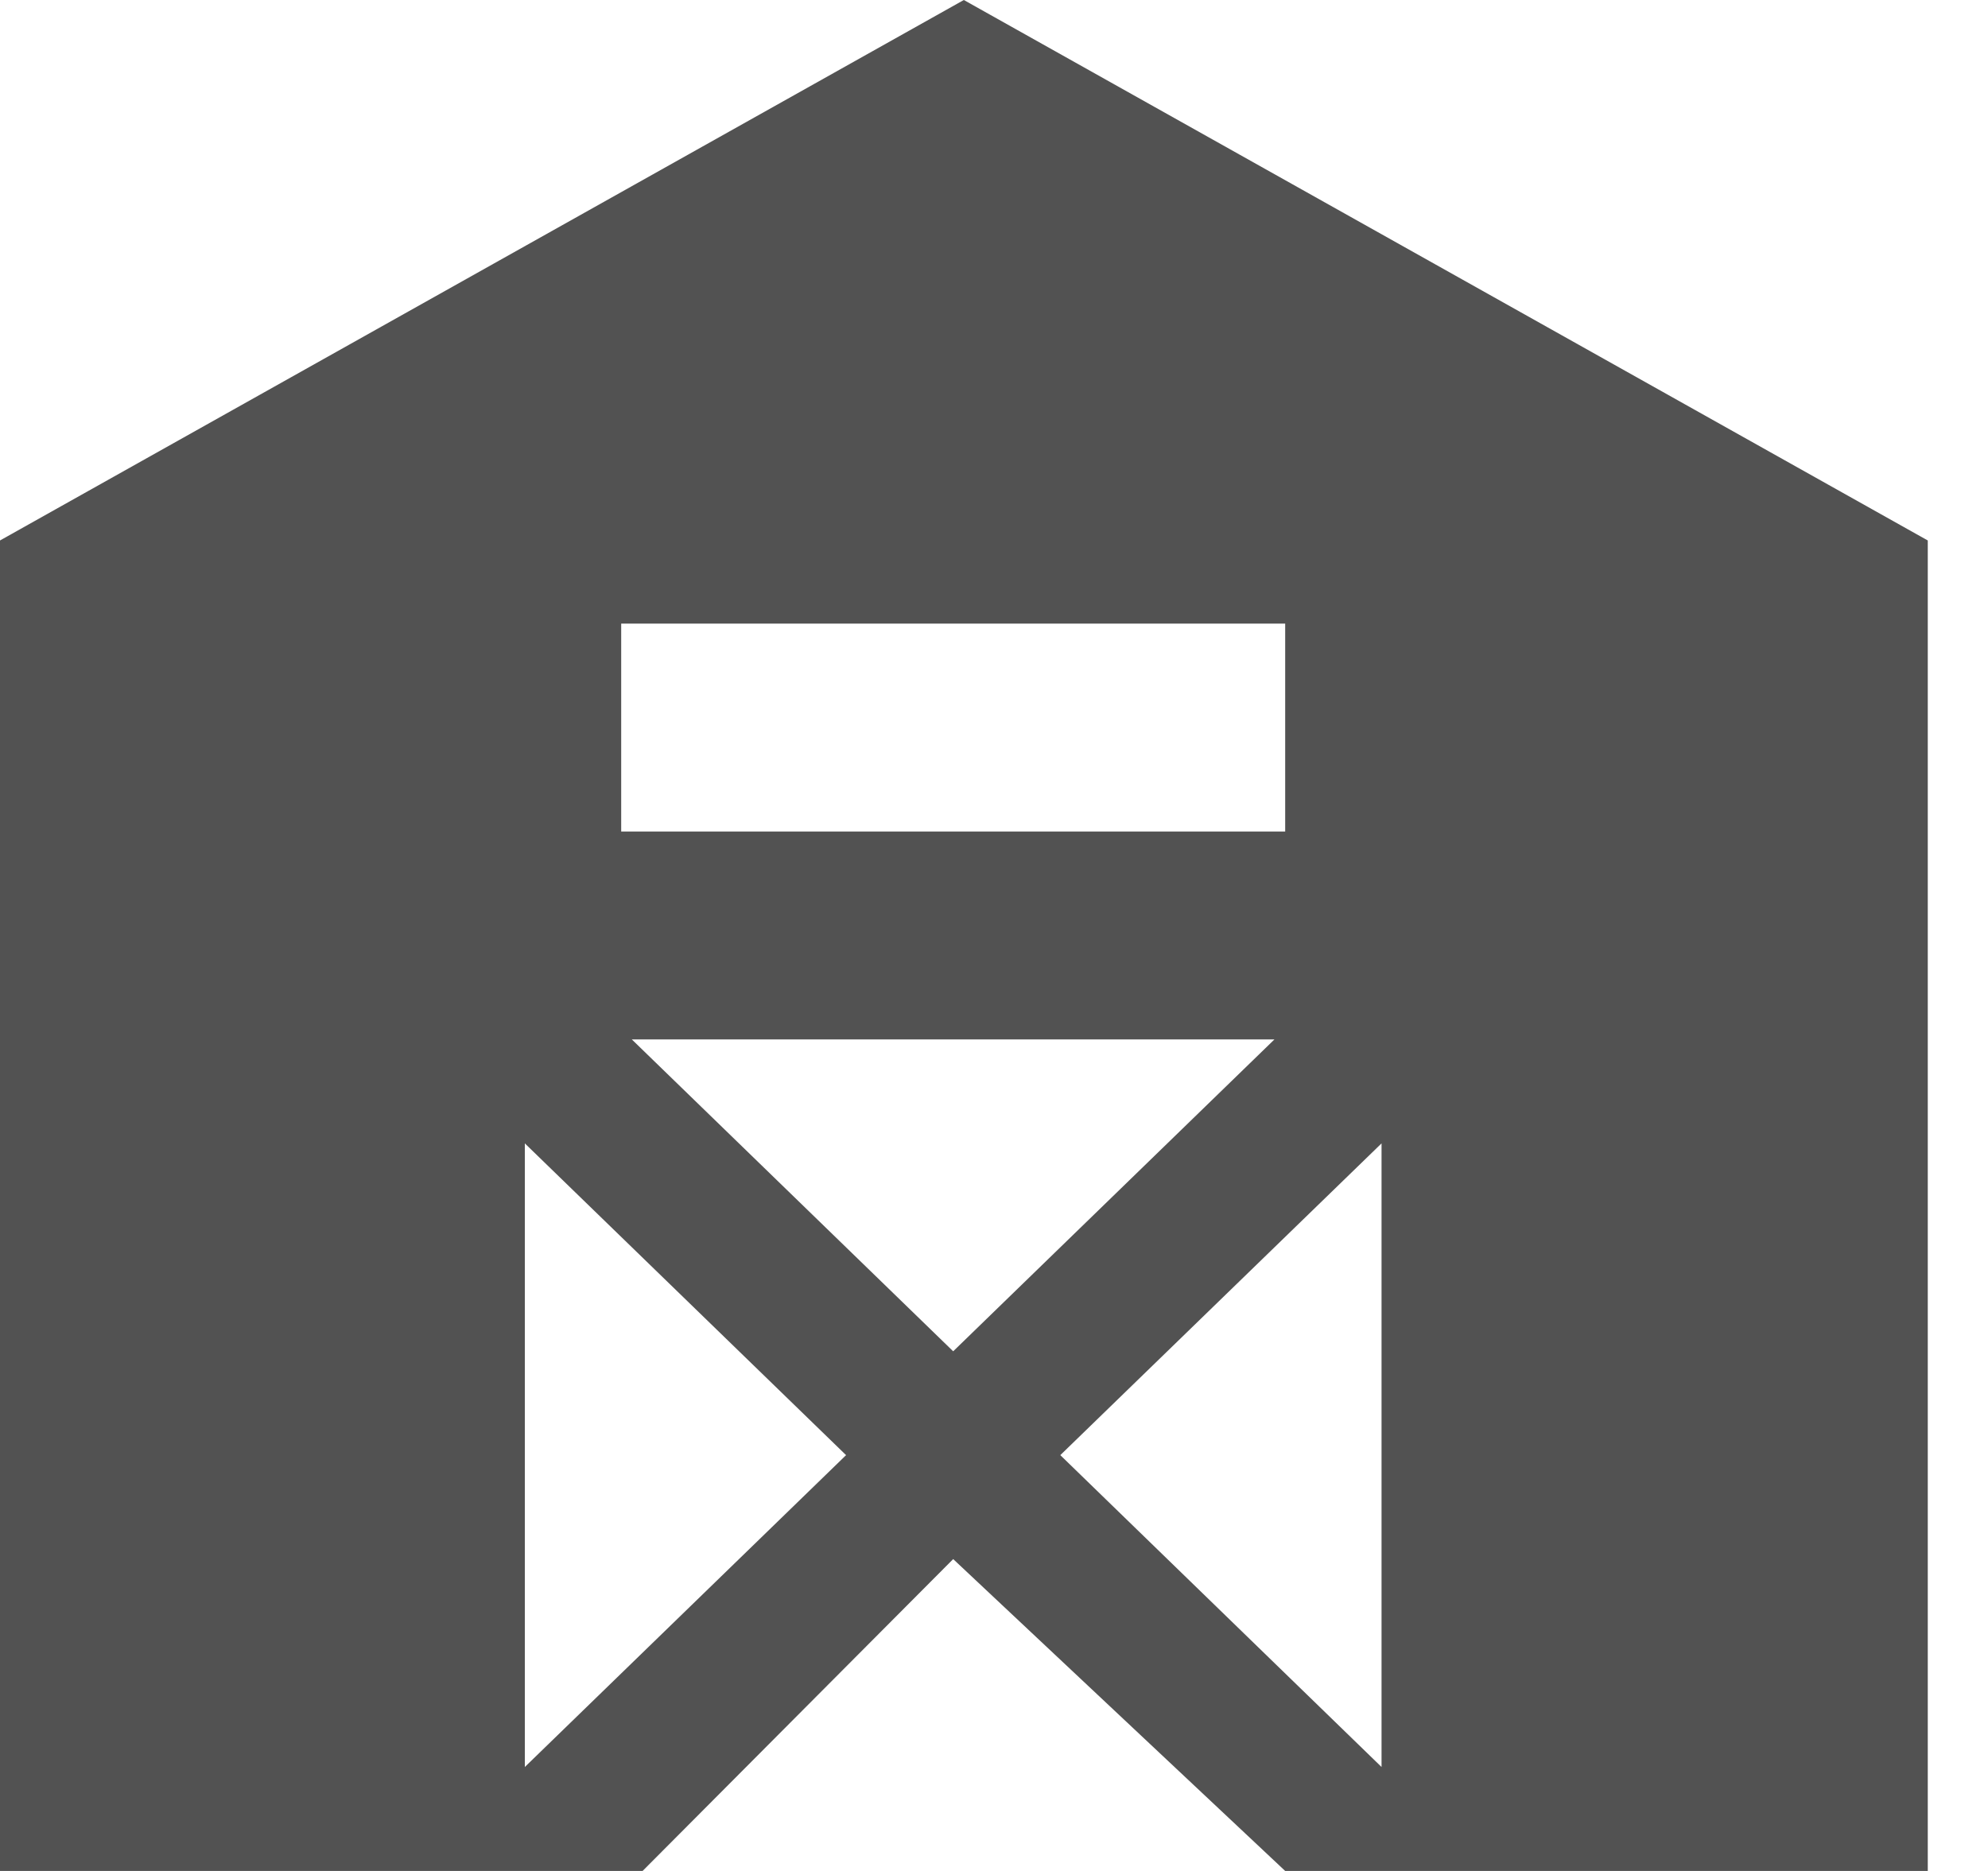 <svg width="17" height="16" viewBox="0 0 17 16" fill="none" xmlns="http://www.w3.org/2000/svg">
<path d="M8.242 0L0 4.622V16H5.495L8.151 13.333L10.99 16H16.485V4.622L8.242 0ZM4.488 15.111V9.778L7.235 12.444L4.488 15.111ZM5.403 8.889H10.898L8.151 11.556L5.403 8.889ZM11.814 15.111L9.067 12.444L11.814 9.778V15.111ZM10.99 7.111H5.312V5.333H10.99V7.111Z" fill="#525252"/>
</svg>
